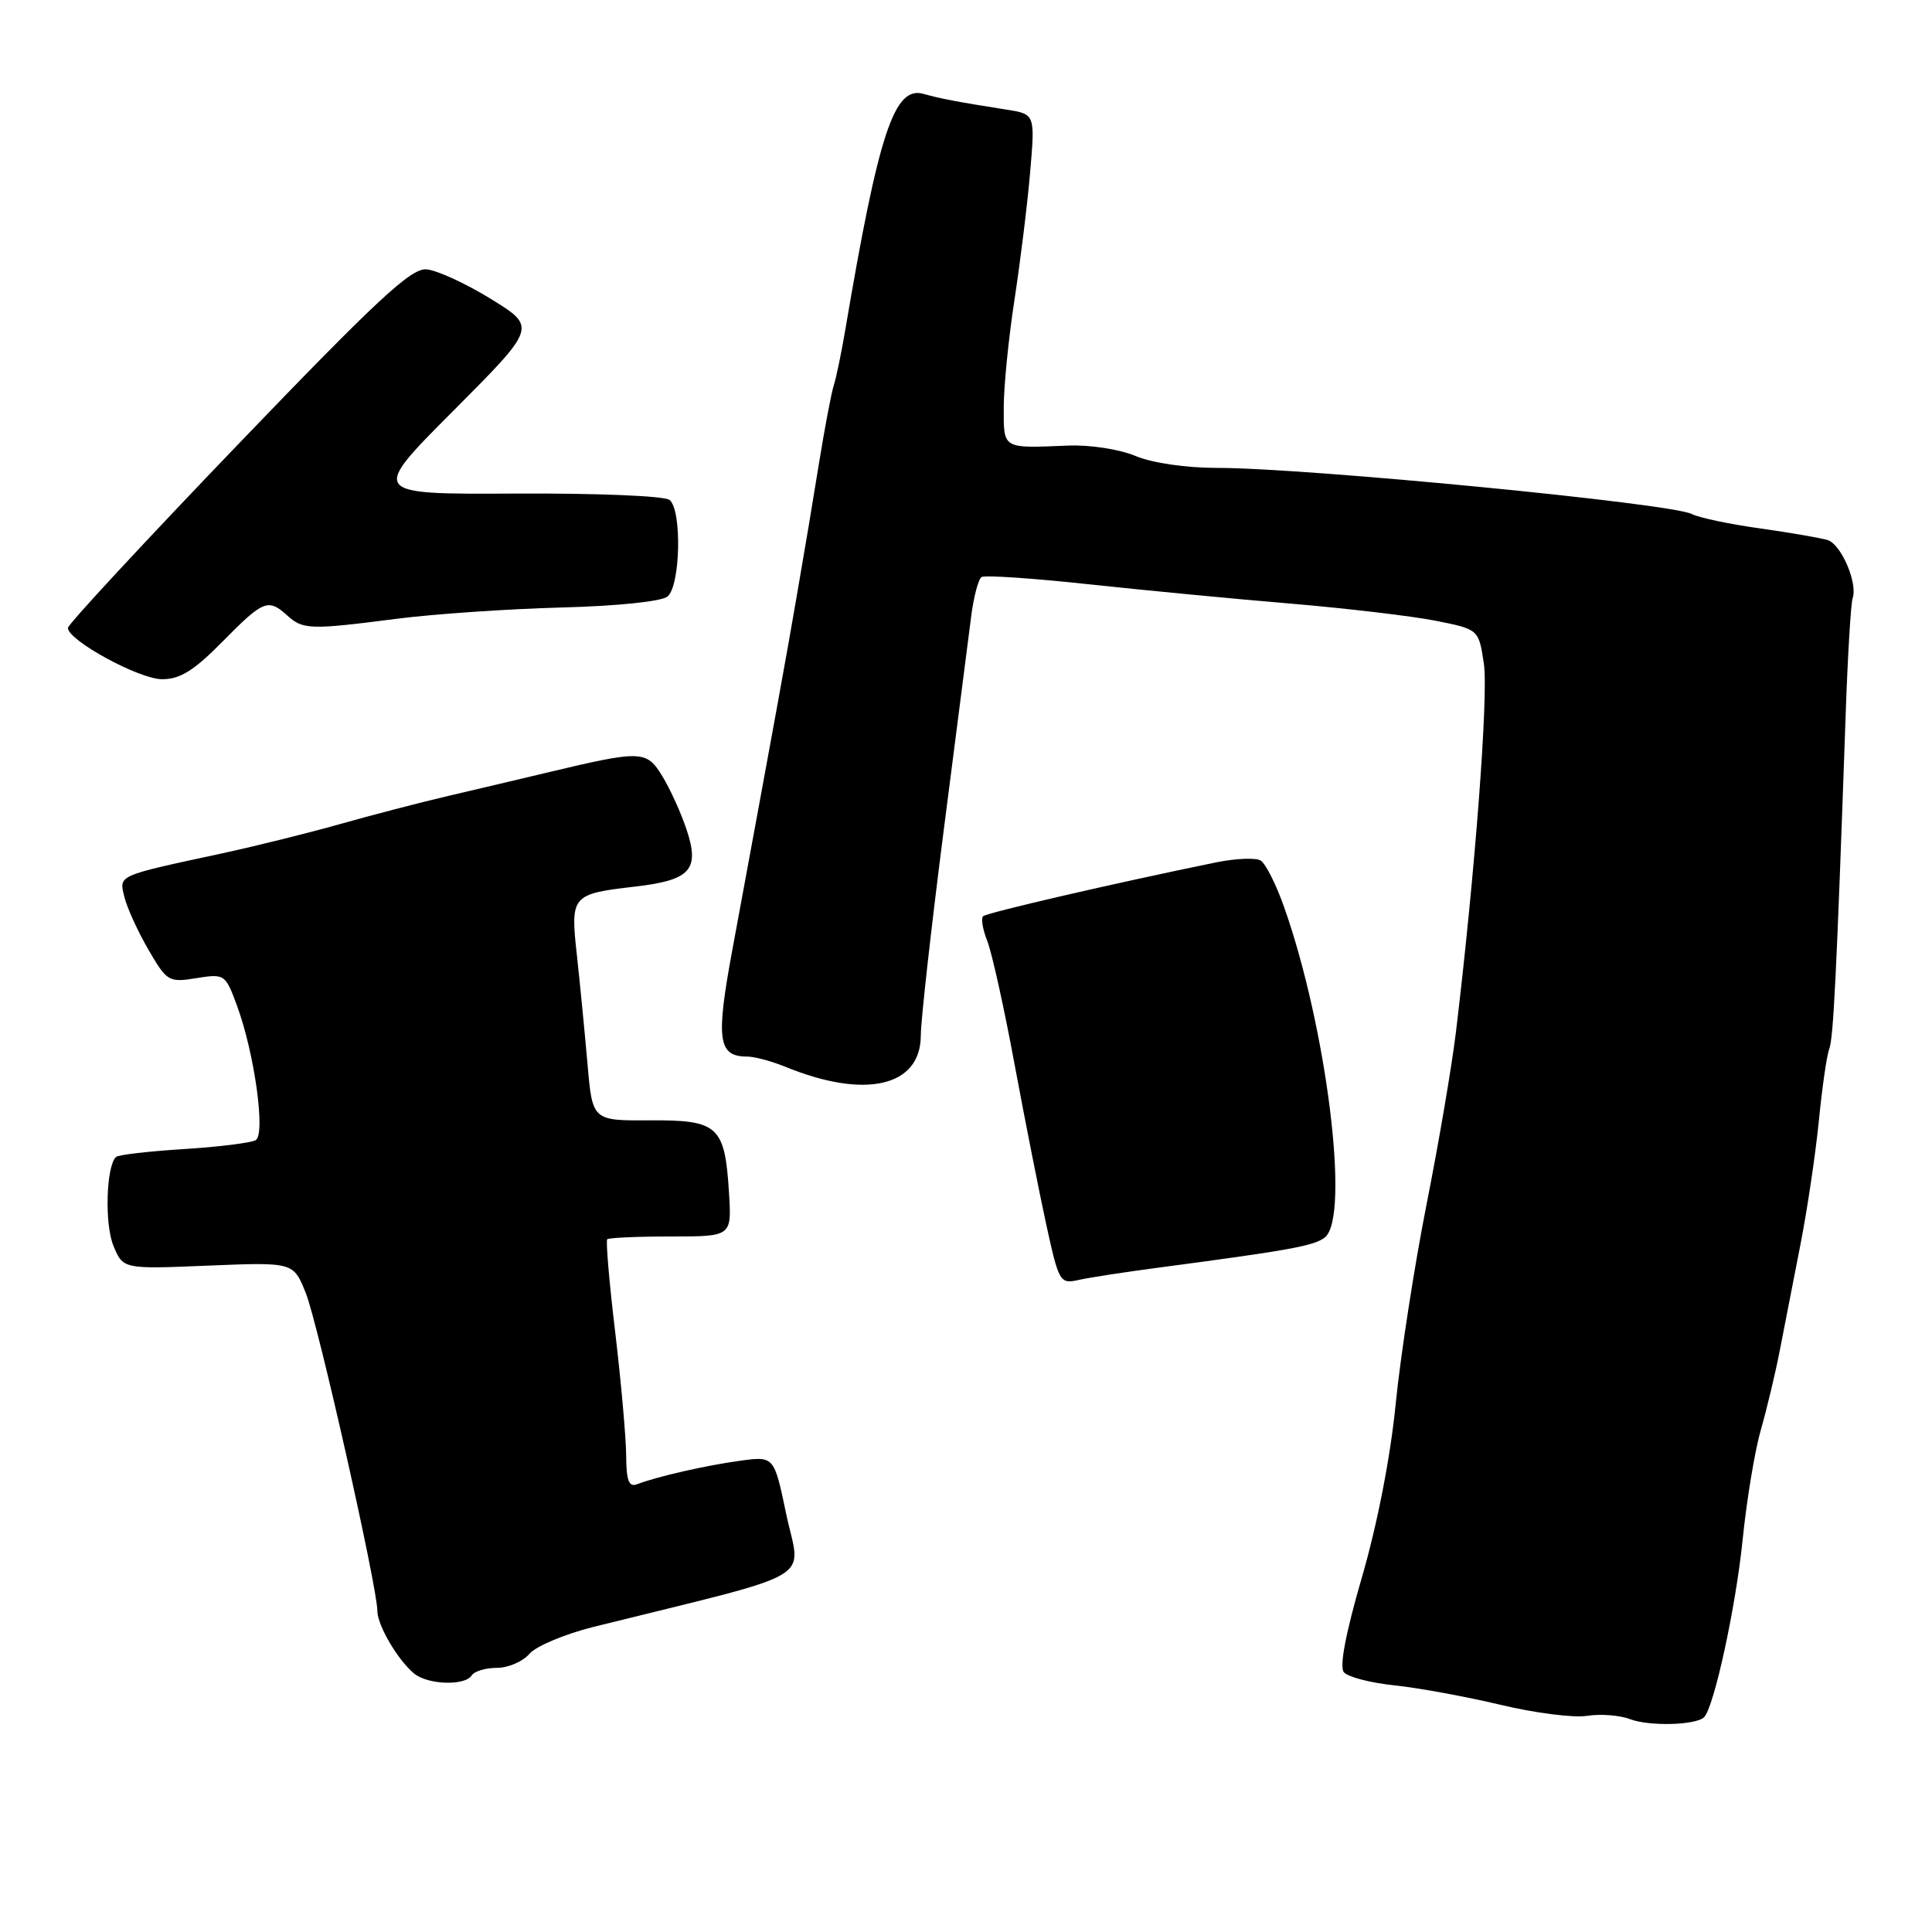 <?xml version="1.0" encoding="UTF-8" standalone="no"?>
<!DOCTYPE svg PUBLIC "-//W3C//DTD SVG 1.1//EN" "http://www.w3.org/Graphics/SVG/1.1/DTD/svg11.dtd" >
<svg xmlns="http://www.w3.org/2000/svg" xmlns:xlink="http://www.w3.org/1999/xlink" version="1.1" viewBox="0 0 256 256">
 <g >
 <path fill="currentColor"
d=" M 225.80 227.54 C 227.12 226.21 230.01 212.93 230.91 204.00 C 231.44 198.78 232.52 192.25 233.31 189.50 C 234.10 186.75 235.23 182.03 235.82 179.00 C 236.41 175.97 237.64 169.68 238.55 165.00 C 239.47 160.32 240.57 152.90 241.01 148.50 C 241.44 144.10 242.06 139.82 242.38 139.00 C 242.94 137.58 243.35 129.19 244.55 95.00 C 244.82 87.03 245.25 79.95 245.48 79.28 C 246.19 77.29 243.97 72.12 242.17 71.56 C 241.25 71.28 237.20 70.58 233.17 70.01 C 229.14 69.45 225.09 68.59 224.17 68.11 C 221.49 66.70 173.09 62.00 161.31 62.00 C 157.13 62.00 152.70 61.35 150.46 60.42 C 148.34 59.53 144.43 58.93 141.59 59.04 C 132.73 59.40 133.00 59.56 133.00 53.99 C 133.00 51.23 133.64 44.82 134.42 39.74 C 135.20 34.66 136.14 27.04 136.50 22.81 C 137.16 15.12 137.16 15.12 133.33 14.52 C 126.80 13.49 124.58 13.07 122.38 12.44 C 118.49 11.33 116.44 17.53 111.98 43.85 C 111.48 46.79 110.81 50.03 110.48 51.06 C 110.15 52.09 109.29 56.66 108.55 61.21 C 107.82 65.77 106.48 73.78 105.57 79.00 C 104.06 87.76 102.86 94.35 97.04 125.86 C 94.83 137.78 95.14 140.00 99.00 140.00 C 99.97 140.00 102.27 140.62 104.13 141.38 C 114.66 145.68 121.99 143.98 122.01 137.23 C 122.02 135.18 123.39 122.93 125.05 110.00 C 126.71 97.07 128.34 84.35 128.68 81.72 C 129.01 79.09 129.64 76.72 130.07 76.46 C 130.50 76.19 136.85 76.62 144.18 77.41 C 151.50 78.20 163.57 79.36 171.00 79.98 C 178.43 80.61 187.07 81.63 190.22 82.25 C 195.94 83.39 195.94 83.39 196.62 87.94 C 197.24 92.07 195.46 115.60 192.93 136.67 C 192.39 141.17 190.63 151.52 189.01 159.67 C 187.40 167.83 185.57 179.67 184.94 185.99 C 184.25 193.01 182.51 201.95 180.47 208.97 C 178.31 216.39 177.46 220.85 178.07 221.58 C 178.59 222.21 181.61 222.99 184.78 223.32 C 187.95 223.65 194.26 224.81 198.80 225.89 C 203.34 226.98 208.51 227.64 210.28 227.36 C 212.05 227.08 214.62 227.27 216.00 227.80 C 218.56 228.77 224.73 228.60 225.80 227.54 Z  M 62.50 222.00 C 62.84 221.45 64.34 221.00 65.84 221.00 C 67.33 221.00 69.27 220.17 70.14 219.15 C 71.01 218.13 74.83 216.53 78.61 215.58 C 109.05 208.02 106.09 209.76 104.16 200.54 C 102.57 192.94 102.57 192.94 98.04 193.56 C 93.47 194.19 87.11 195.64 84.44 196.66 C 83.33 197.09 82.99 196.23 82.97 192.86 C 82.95 190.46 82.30 183.12 81.52 176.54 C 80.73 169.96 80.26 164.41 80.46 164.21 C 80.66 164.01 84.45 163.84 88.89 163.84 C 96.95 163.84 96.95 163.84 96.60 158.10 C 96.05 149.19 95.19 148.40 86.14 148.45 C 78.50 148.50 78.50 148.50 77.85 141.00 C 77.49 136.88 76.86 130.42 76.45 126.65 C 75.56 118.64 75.71 118.46 84.14 117.48 C 91.49 116.63 92.74 115.26 90.99 109.97 C 90.27 107.79 88.83 104.60 87.78 102.88 C 85.67 99.40 85.04 99.38 72.50 102.37 C 69.20 103.16 63.35 104.54 59.50 105.44 C 55.65 106.34 49.12 108.04 45.00 109.21 C 40.88 110.37 33.90 112.11 29.50 113.06 C 15.35 116.11 15.77 115.92 16.49 118.88 C 16.85 120.32 18.28 123.46 19.68 125.86 C 22.12 130.06 22.36 130.20 26.02 129.61 C 29.77 129.01 29.86 129.08 31.40 133.25 C 33.71 139.49 35.21 150.25 33.89 151.07 C 33.30 151.43 29.01 151.97 24.35 152.26 C 19.69 152.55 15.64 153.02 15.36 153.31 C 14.06 154.60 13.85 162.22 15.03 165.07 C 16.31 168.17 16.31 168.17 27.60 167.70 C 38.88 167.24 38.88 167.24 40.52 171.34 C 42.14 175.39 50.00 210.29 50.00 213.44 C 50.00 215.35 52.70 219.96 54.87 221.75 C 56.68 223.25 61.63 223.41 62.50 222.00 Z  M 153.50 167.97 C 170.98 165.66 174.21 165.07 175.58 163.94 C 178.91 161.17 175.78 136.07 170.13 120.13 C 169.08 117.17 167.70 114.43 167.05 114.03 C 166.41 113.63 163.77 113.74 161.19 114.26 C 147.84 116.99 130.73 120.94 130.26 121.41 C 129.97 121.70 130.22 123.19 130.83 124.72 C 131.43 126.25 133.06 133.57 134.43 141.00 C 135.81 148.43 137.71 158.02 138.65 162.33 C 140.31 169.91 140.45 170.15 142.93 169.60 C 144.34 169.28 149.10 168.55 153.50 167.97 Z  M 29.50 85.00 C 34.90 79.52 35.53 79.27 38.06 81.55 C 40.14 83.44 41.09 83.47 52.50 82.00 C 57.45 81.36 67.26 80.69 74.30 80.50 C 81.76 80.31 87.66 79.70 88.45 79.04 C 90.17 77.62 90.38 67.53 88.71 66.24 C 88.04 65.71 78.97 65.34 68.27 65.40 C 49.03 65.50 49.03 65.50 60.07 54.43 C 71.11 43.35 71.11 43.35 65.06 39.62 C 61.72 37.56 57.87 35.79 56.50 35.69 C 54.45 35.53 49.97 39.70 31.50 58.93 C 19.13 71.81 9.00 82.74 9.00 83.20 C 9.00 84.86 18.44 90.00 21.48 90.00 C 23.87 90.00 25.70 88.86 29.50 85.00 Z "/>
</g>
</svg>